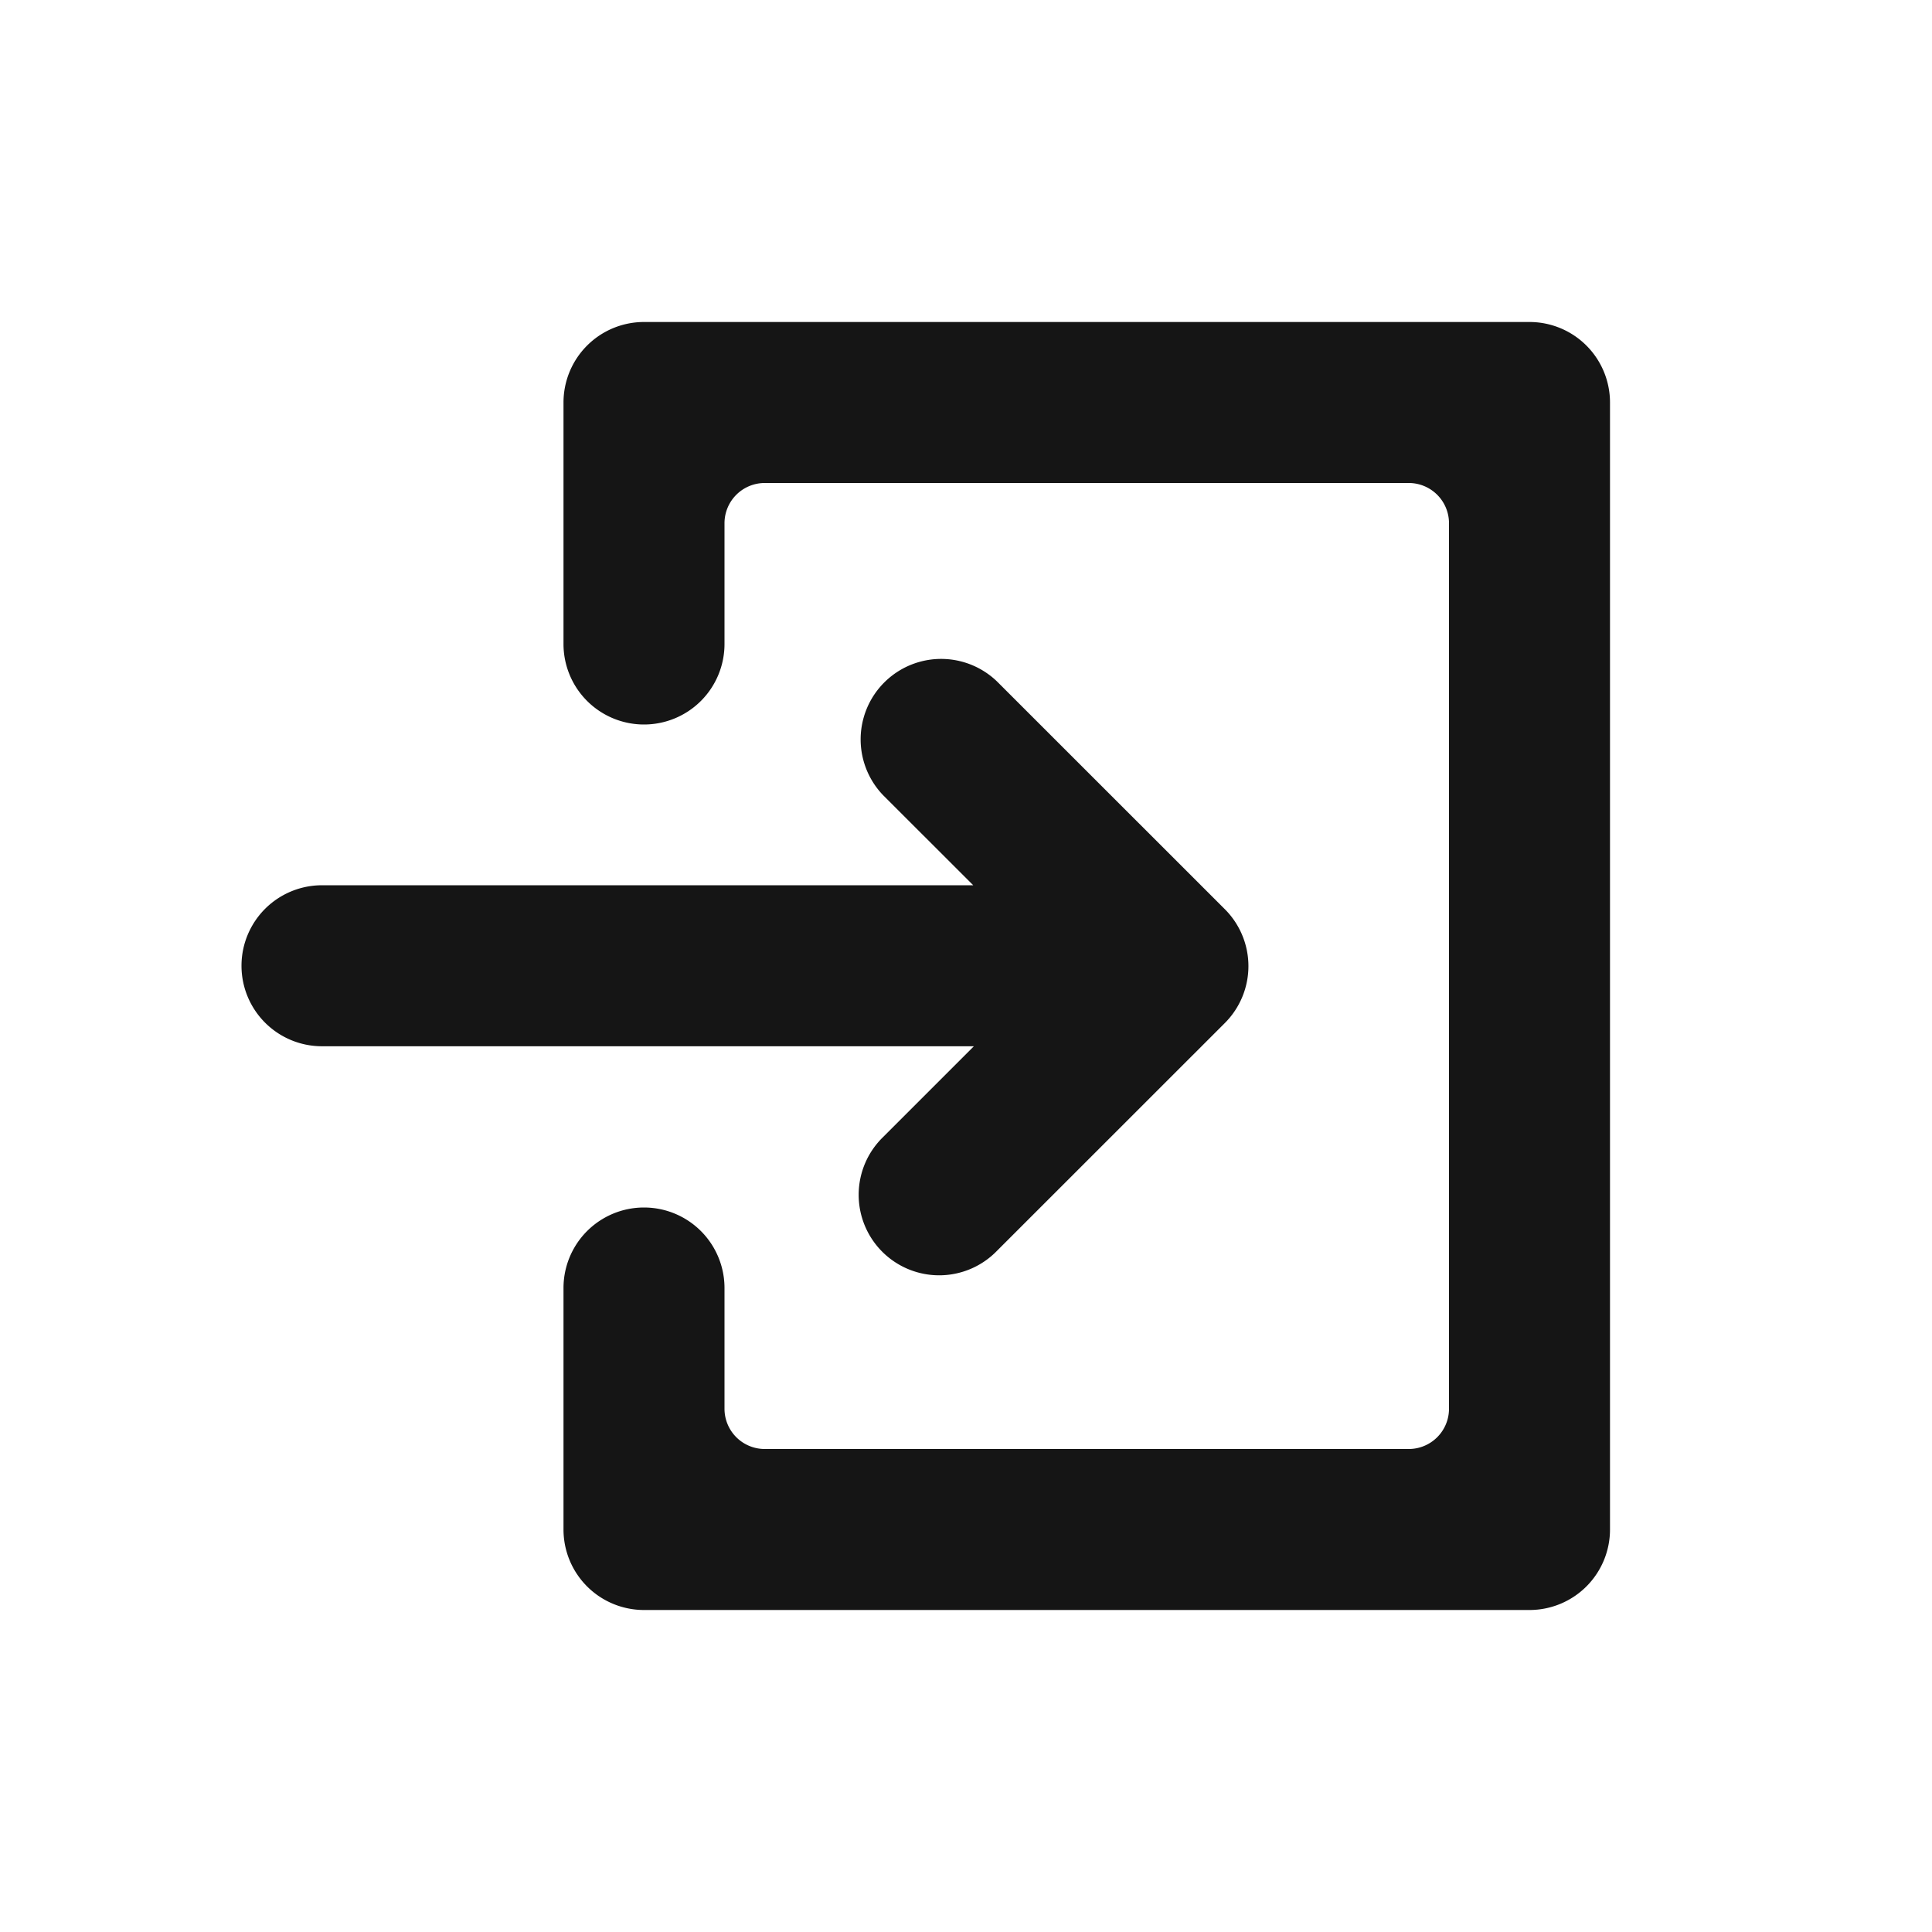<svg width="24" height="24" viewBox="0 0 24 24" xmlns="http://www.w3.org/2000/svg">
    <path d="M8 9a1 1 0 0 1-1-1V5a1 1 0 0 1 1-1h11a1 1 0 0 1 1 1v14a1 1 0 0 1-1 1H8a1 1 0 0 1-1-1v-3a1 1 0 0 1 2 0v1.5a.5.5 0 0 0 .5.5h8a.5.5 0 0 0 .5-.5v-11a.5.5 0 0 0-.5-.5h-8a.5.5 0 0 0-.5.5V8a1 1 0 0 1-1 1zm4.097 3.997H4a1 1 0 1 1 0-2h8.09L10.972 9.88a1 1 0 0 1 1.414-1.414l2.829 2.828a1 1 0 0 1 0 1.415l-2.829 2.828a1 1 0 1 1-1.414-1.414l1.125-1.125z"
          fill="#151515"></path>
</svg>